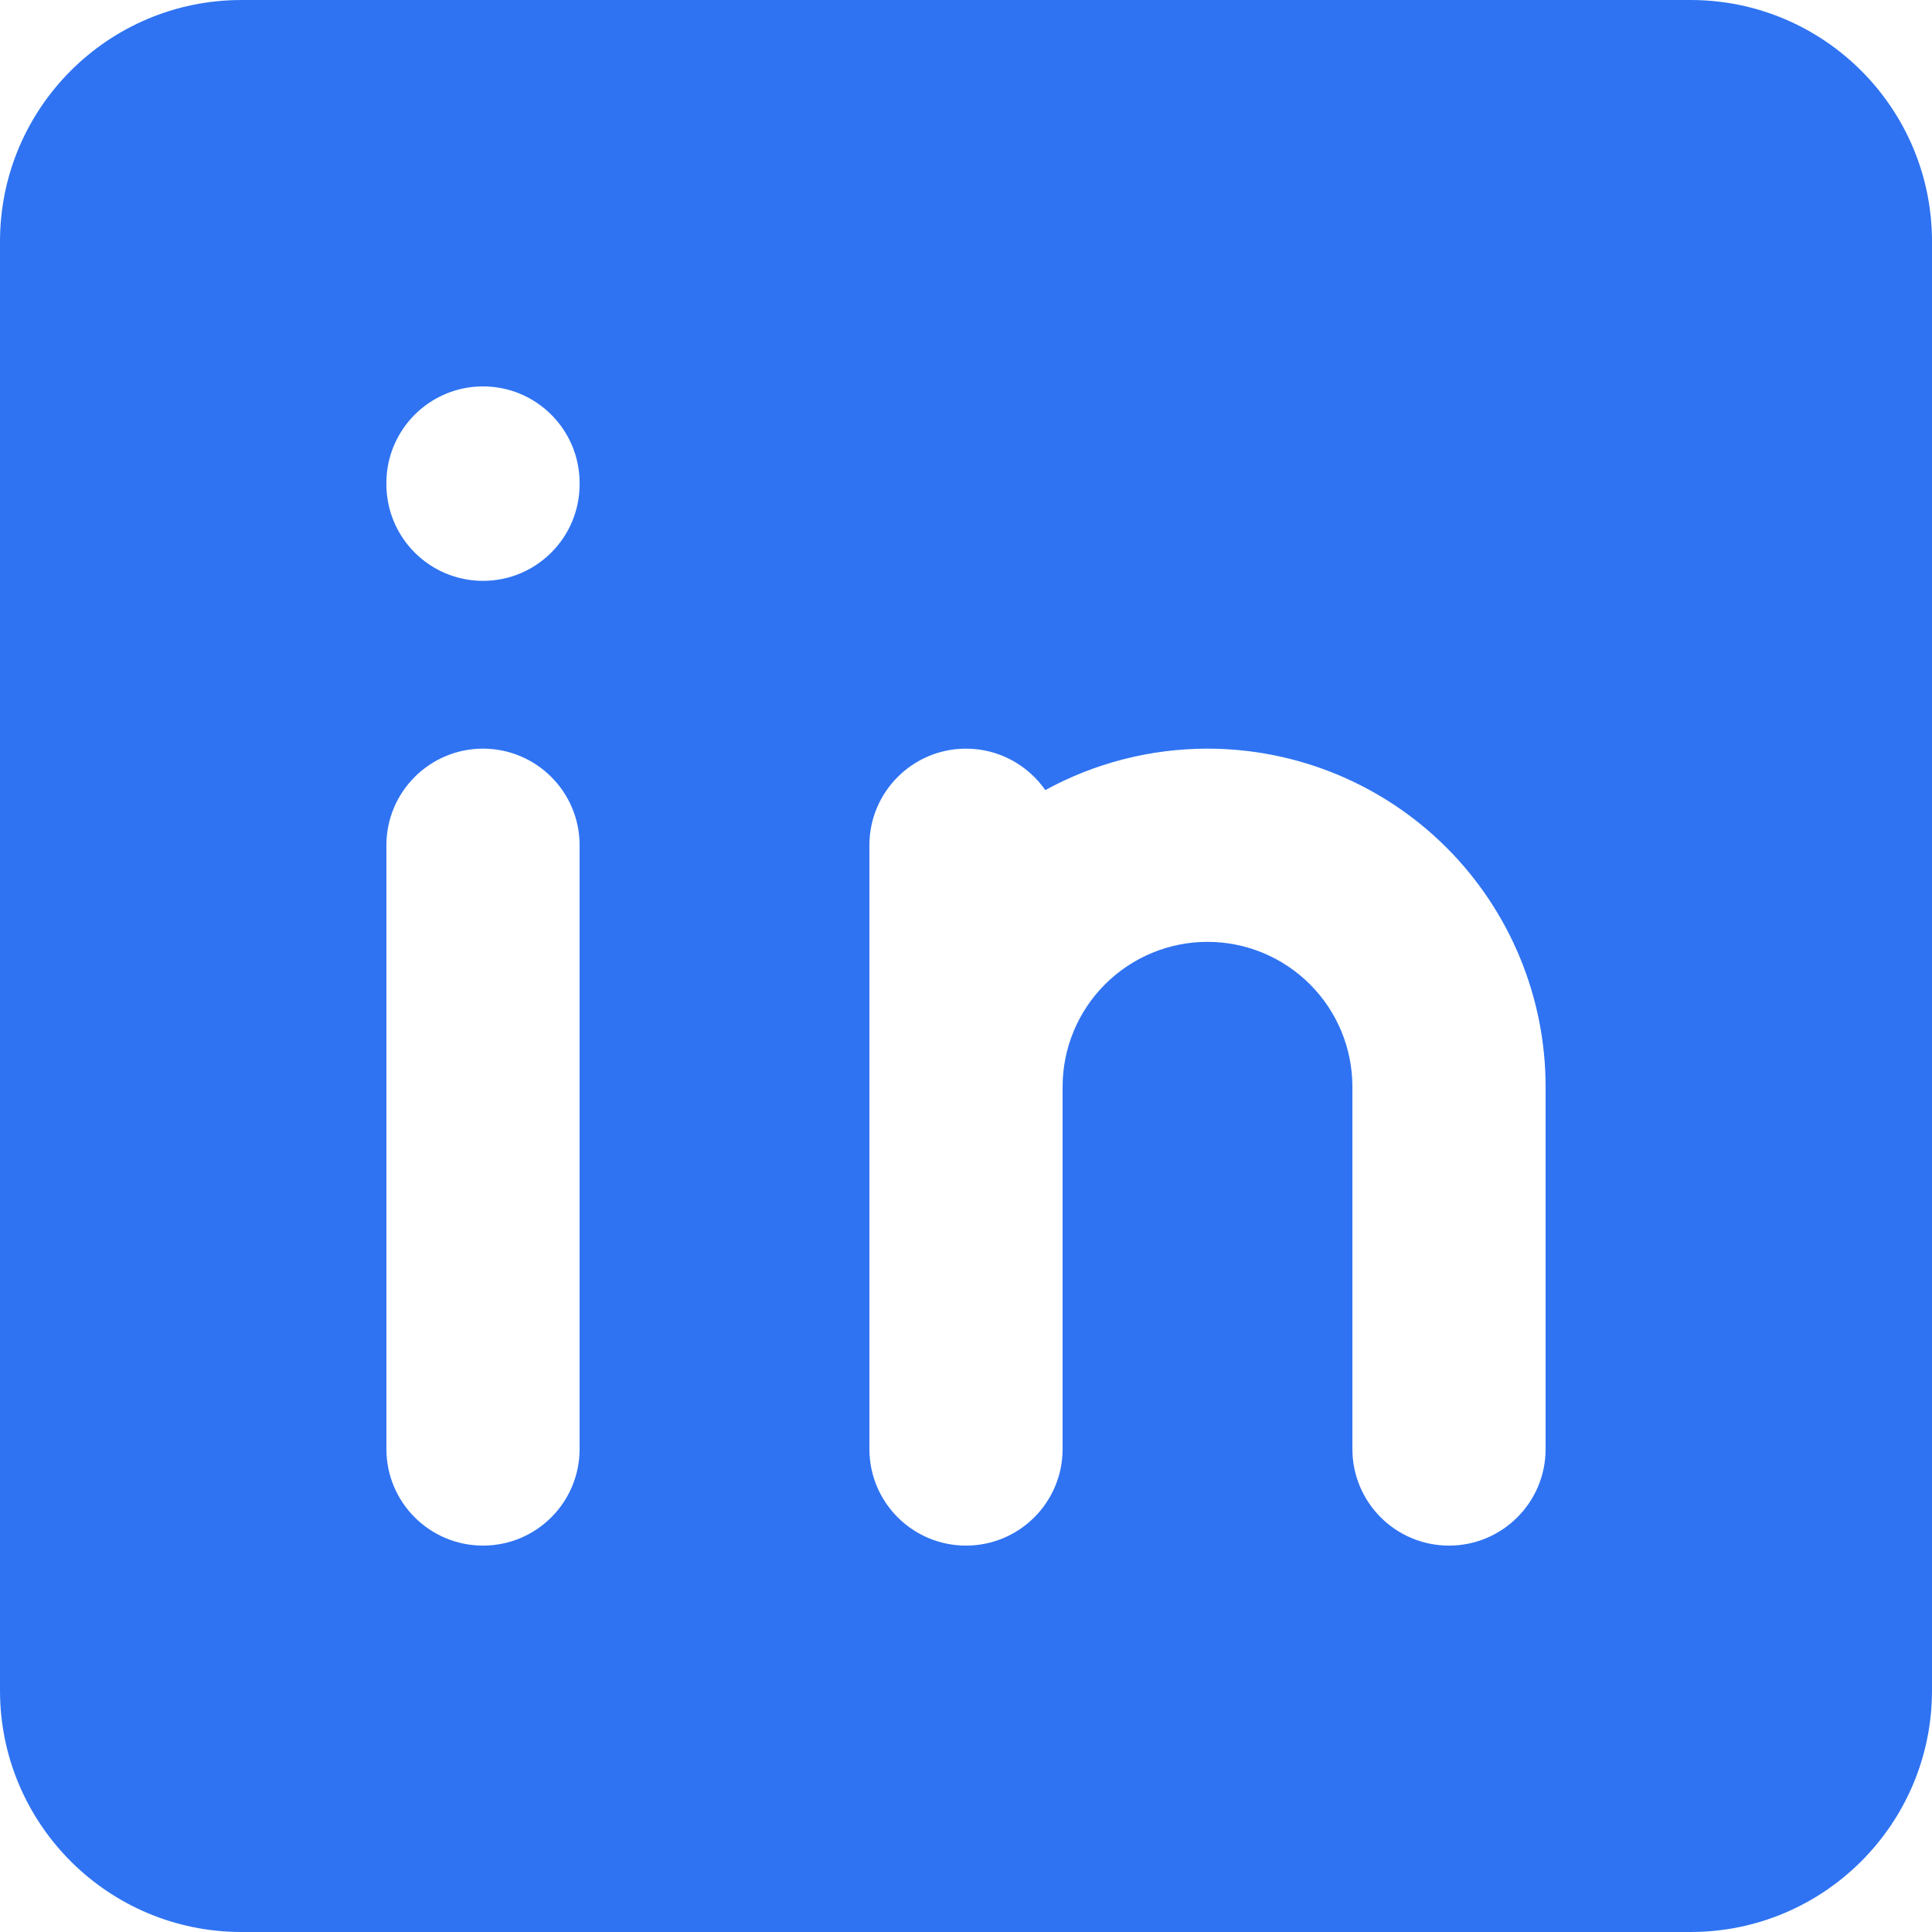 <svg width="20" height="20" viewBox="0 0 20 20" fill="none" xmlns="http://www.w3.org/2000/svg">
<path fill-rule="evenodd" clip-rule="evenodd" d="M17.5 0H2.5C1.119 0 0 1.12 0 2.5V17.5C0 18.881 1.119 20 2.5 20H17.5C18.881 20 20 18.881 20 17.5V2.5C20 1.12 18.881 0 17.5 0ZM5 7.75C5.552 7.75 6 8.198 6 8.75V15C6 15.553 5.552 16 5 16C4.448 16 4 15.553 4 15V8.75C4 8.198 4.448 7.75 5 7.75ZM6 5C6 4.448 5.552 4 5 4C4.448 4 4 4.448 4 5V5.013C4 5.565 4.448 6.013 5 6.013C5.552 6.013 6 5.565 6 5.013V5ZM10.821 8.179C10.64 7.92 10.34 7.75 10 7.75C9.448 7.75 9 8.198 9 8.75V15C9 15.553 9.448 16 10 16C10.552 16 11 15.553 11 15V11.25C11 10.852 11.158 10.471 11.439 10.19C11.721 9.908 12.102 9.75 12.5 9.75C12.898 9.75 13.279 9.908 13.561 10.19C13.842 10.471 14 10.852 14 11.25V15C14 15.553 14.448 16 15 16C15.552 16 16 15.553 16 15V11.25C16 10.322 15.631 9.432 14.975 8.775C14.319 8.119 13.428 7.75 12.5 7.75C11.908 7.75 11.331 7.9 10.821 8.179Z" fill="#2F73F2"/>
</svg>
